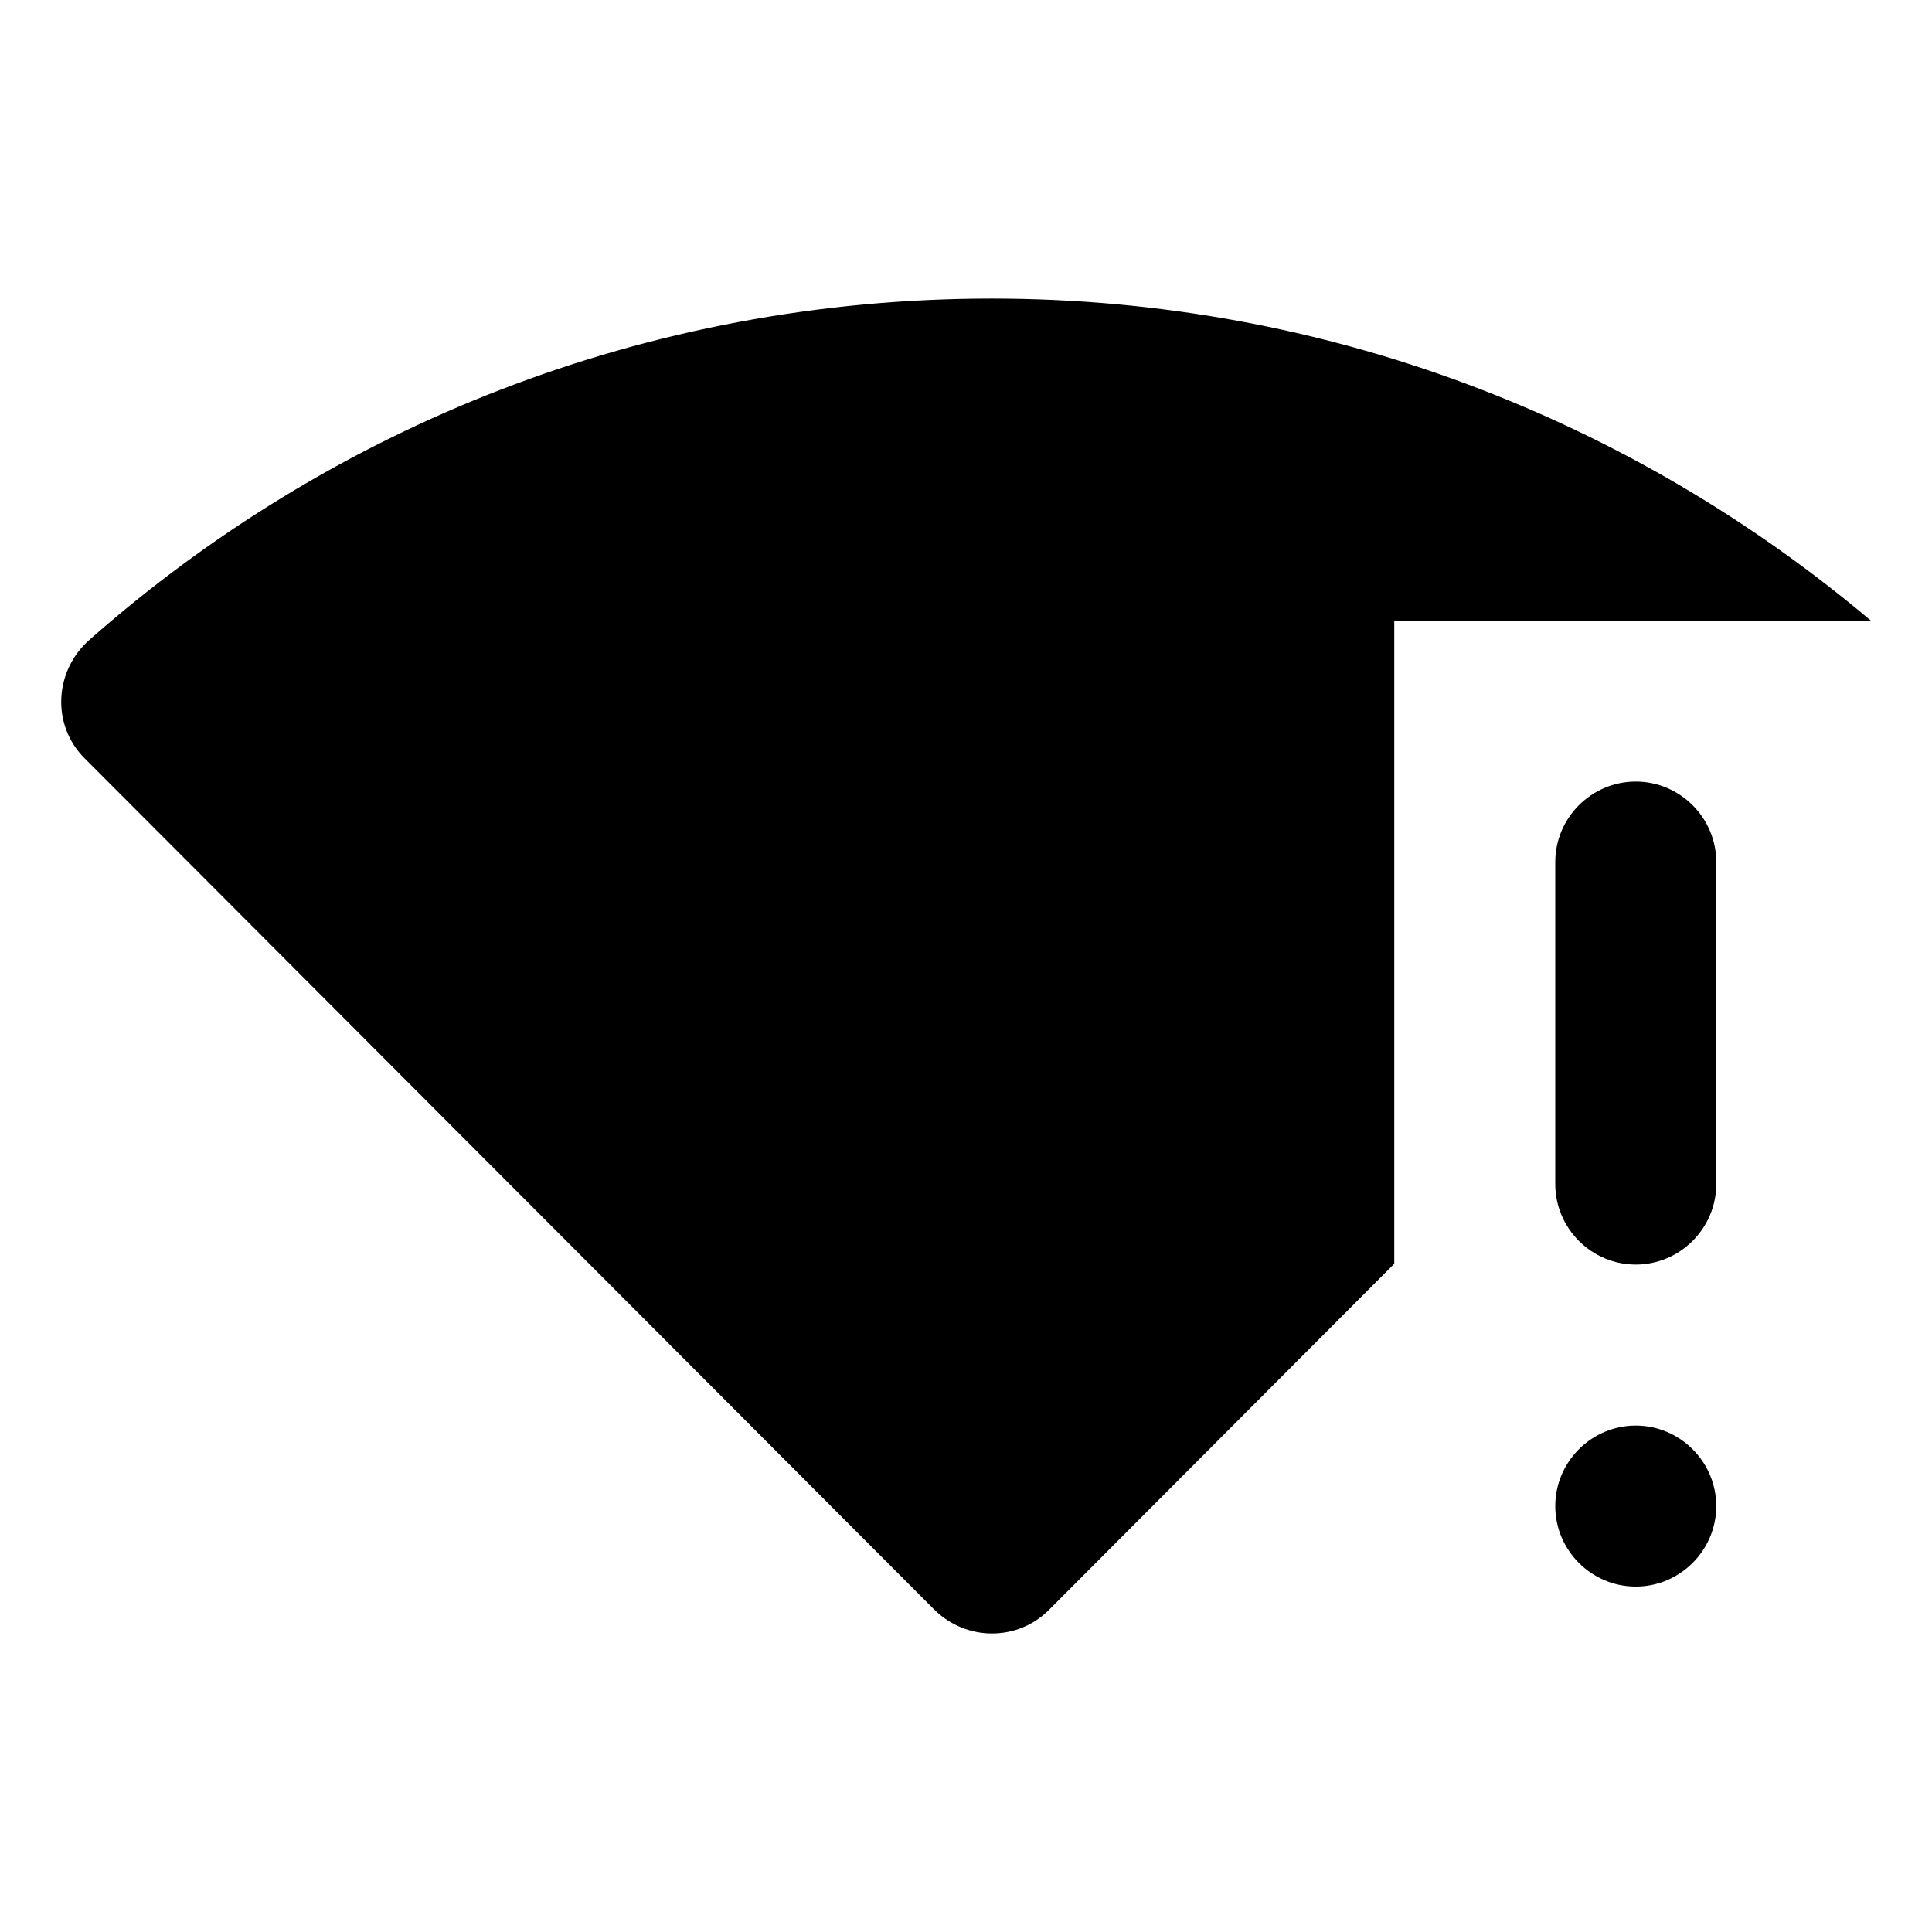 <svg width="24" height="24" viewBox="0 0 24 24"  xmlns="http://www.w3.org/2000/svg">
<path d="M23.24 7.709H17.32V15.699L13.03 19.999C12.64 20.389 12.01 20.389 11.61 19.999L1.05 9.419C0.64 9.009 0.67 8.339 1.11 7.949C4.1 5.309 8.02 3.709 12.32 3.709C16.48 3.709 20.29 5.219 23.24 7.709ZM20.32 17.709C19.77 17.709 19.32 18.159 19.32 18.709C19.32 19.259 19.77 19.709 20.32 19.709C20.87 19.709 21.32 19.259 21.32 18.709C21.32 18.159 20.87 17.709 20.32 17.709ZM20.32 9.709C19.77 9.709 19.32 10.159 19.32 10.709V14.709C19.32 15.259 19.77 15.709 20.32 15.709C20.87 15.709 21.32 15.259 21.32 14.709V10.709C21.32 10.159 20.87 9.709 20.32 9.709Z" />
</svg>
